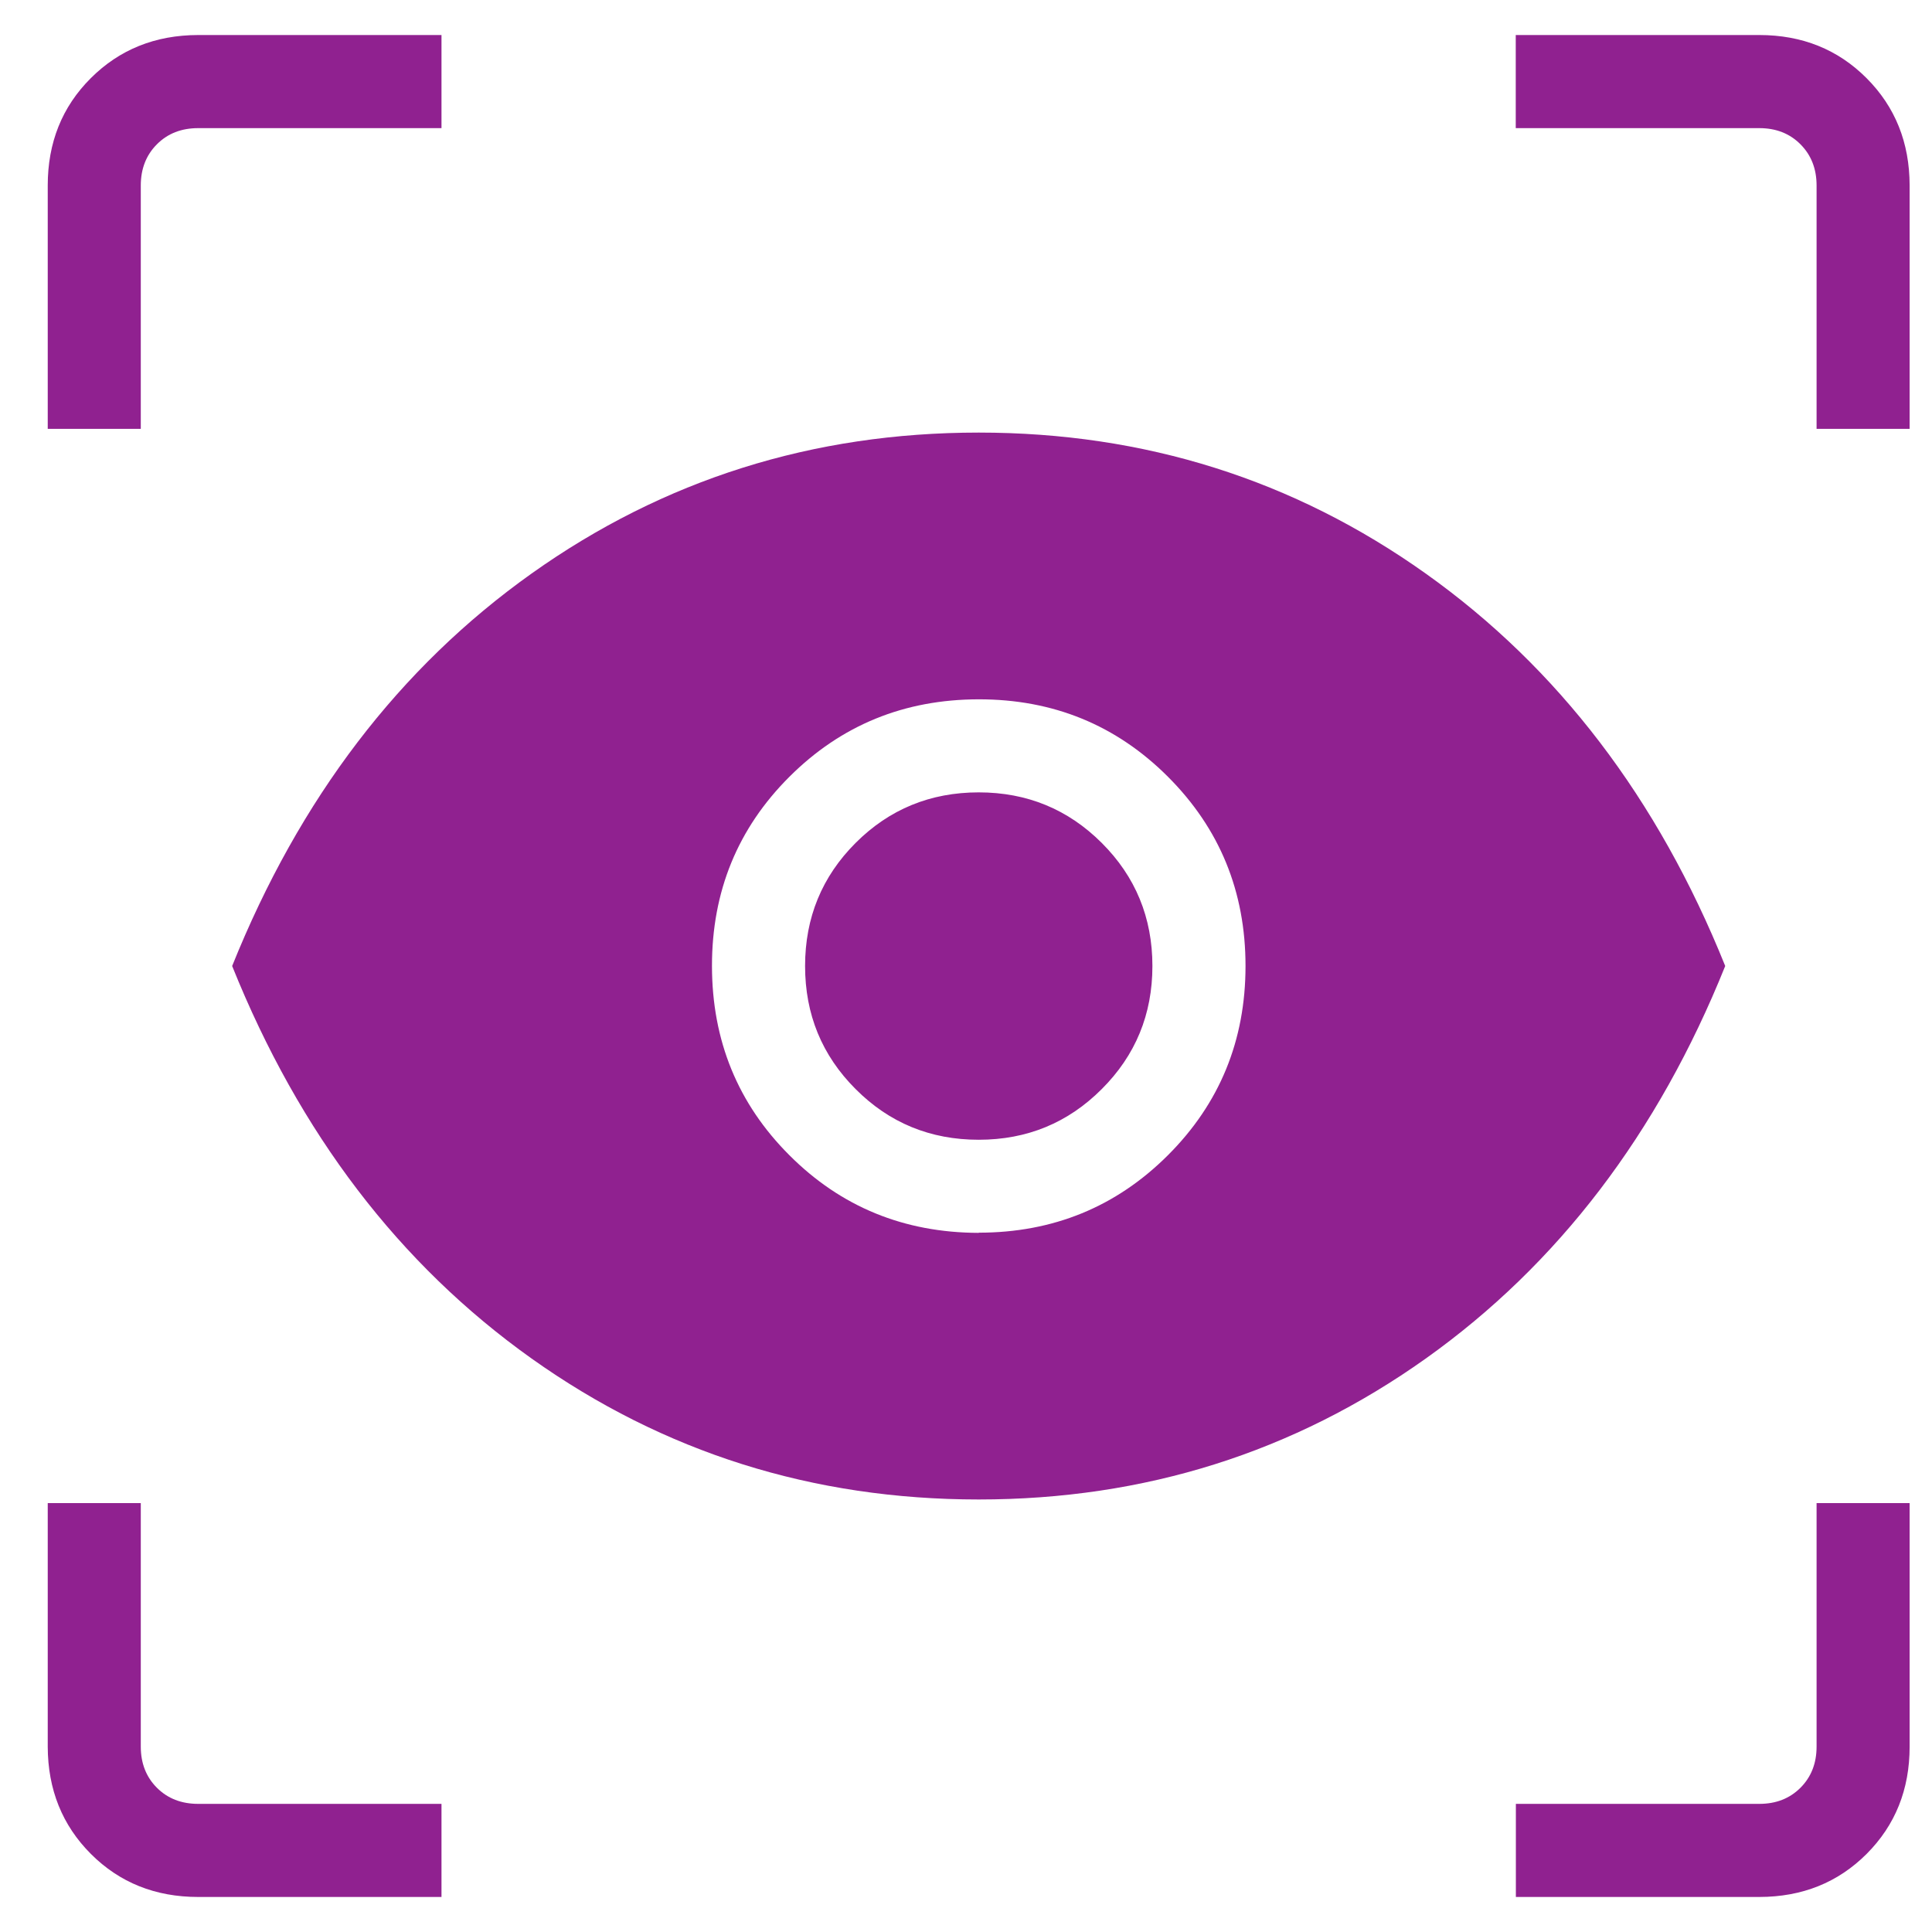 <svg width="31" height="31" viewBox="0 0 31 31" fill="none" xmlns="http://www.w3.org/2000/svg">
<path id="Vector" d="M7.084 30.438H3.181C2.493 30.438 1.919 30.208 1.459 29.748C0.999 29.288 0.768 28.714 0.766 28.026V24.118H2.259V28.026C2.259 28.294 2.346 28.514 2.518 28.686C2.69 28.858 2.911 28.944 3.18 28.944H7.084V30.438ZM24.323 30.438V28.944H28.229C28.497 28.944 28.717 28.858 28.889 28.686C29.061 28.514 29.148 28.294 29.148 28.026V24.118H30.641V28.026C30.641 28.713 30.411 29.286 29.951 29.747C29.491 30.207 28.917 30.437 28.229 30.438H24.323ZM15.704 24.06C13.041 24.06 10.65 23.306 8.529 21.798C6.408 20.288 4.806 18.189 3.725 15.5C4.806 12.812 6.408 10.712 8.529 9.203C10.65 7.695 13.041 6.941 15.704 6.941C18.365 6.941 20.757 7.695 22.878 9.204C24.999 10.713 26.601 12.812 27.682 15.5C26.601 18.189 24.999 20.288 22.878 21.798C20.757 23.306 18.365 24.06 15.704 24.06ZM15.704 19.779C16.898 19.779 17.911 19.364 18.74 18.536C19.57 17.707 19.985 16.695 19.985 15.5C19.985 14.305 19.57 13.293 18.74 12.463C17.911 11.634 16.898 11.22 15.704 11.221C14.508 11.222 13.496 11.636 12.667 12.463C11.837 13.291 11.423 14.303 11.424 15.5C11.425 16.697 11.839 17.71 12.667 18.537C13.494 19.365 14.506 19.779 15.704 19.782M15.704 18.288C14.928 18.288 14.269 18.017 13.729 17.475C13.188 16.934 12.918 16.276 12.918 15.5C12.918 14.725 13.188 14.066 13.729 13.525C14.269 12.985 14.928 12.714 15.704 12.714C16.479 12.714 17.137 12.985 17.678 13.525C18.22 14.066 18.491 14.725 18.491 15.5C18.491 16.276 18.22 16.934 17.678 17.475C17.137 18.017 16.479 18.288 15.704 18.288ZM0.766 6.881V2.976C0.766 2.288 0.996 1.714 1.457 1.254C1.918 0.794 2.492 0.563 3.18 0.562H7.084V2.056H3.18C2.911 2.056 2.69 2.142 2.518 2.315C2.346 2.487 2.259 2.708 2.259 2.976V6.881H0.766ZM29.148 6.881V2.976C29.148 2.708 29.061 2.487 28.889 2.315C28.717 2.142 28.497 2.056 28.229 2.056H24.321V0.562H28.229C28.916 0.562 29.49 0.793 29.95 1.254C30.41 1.715 30.64 2.289 30.641 2.976V6.881H29.148Z" fill="#902190"/>
</svg>
